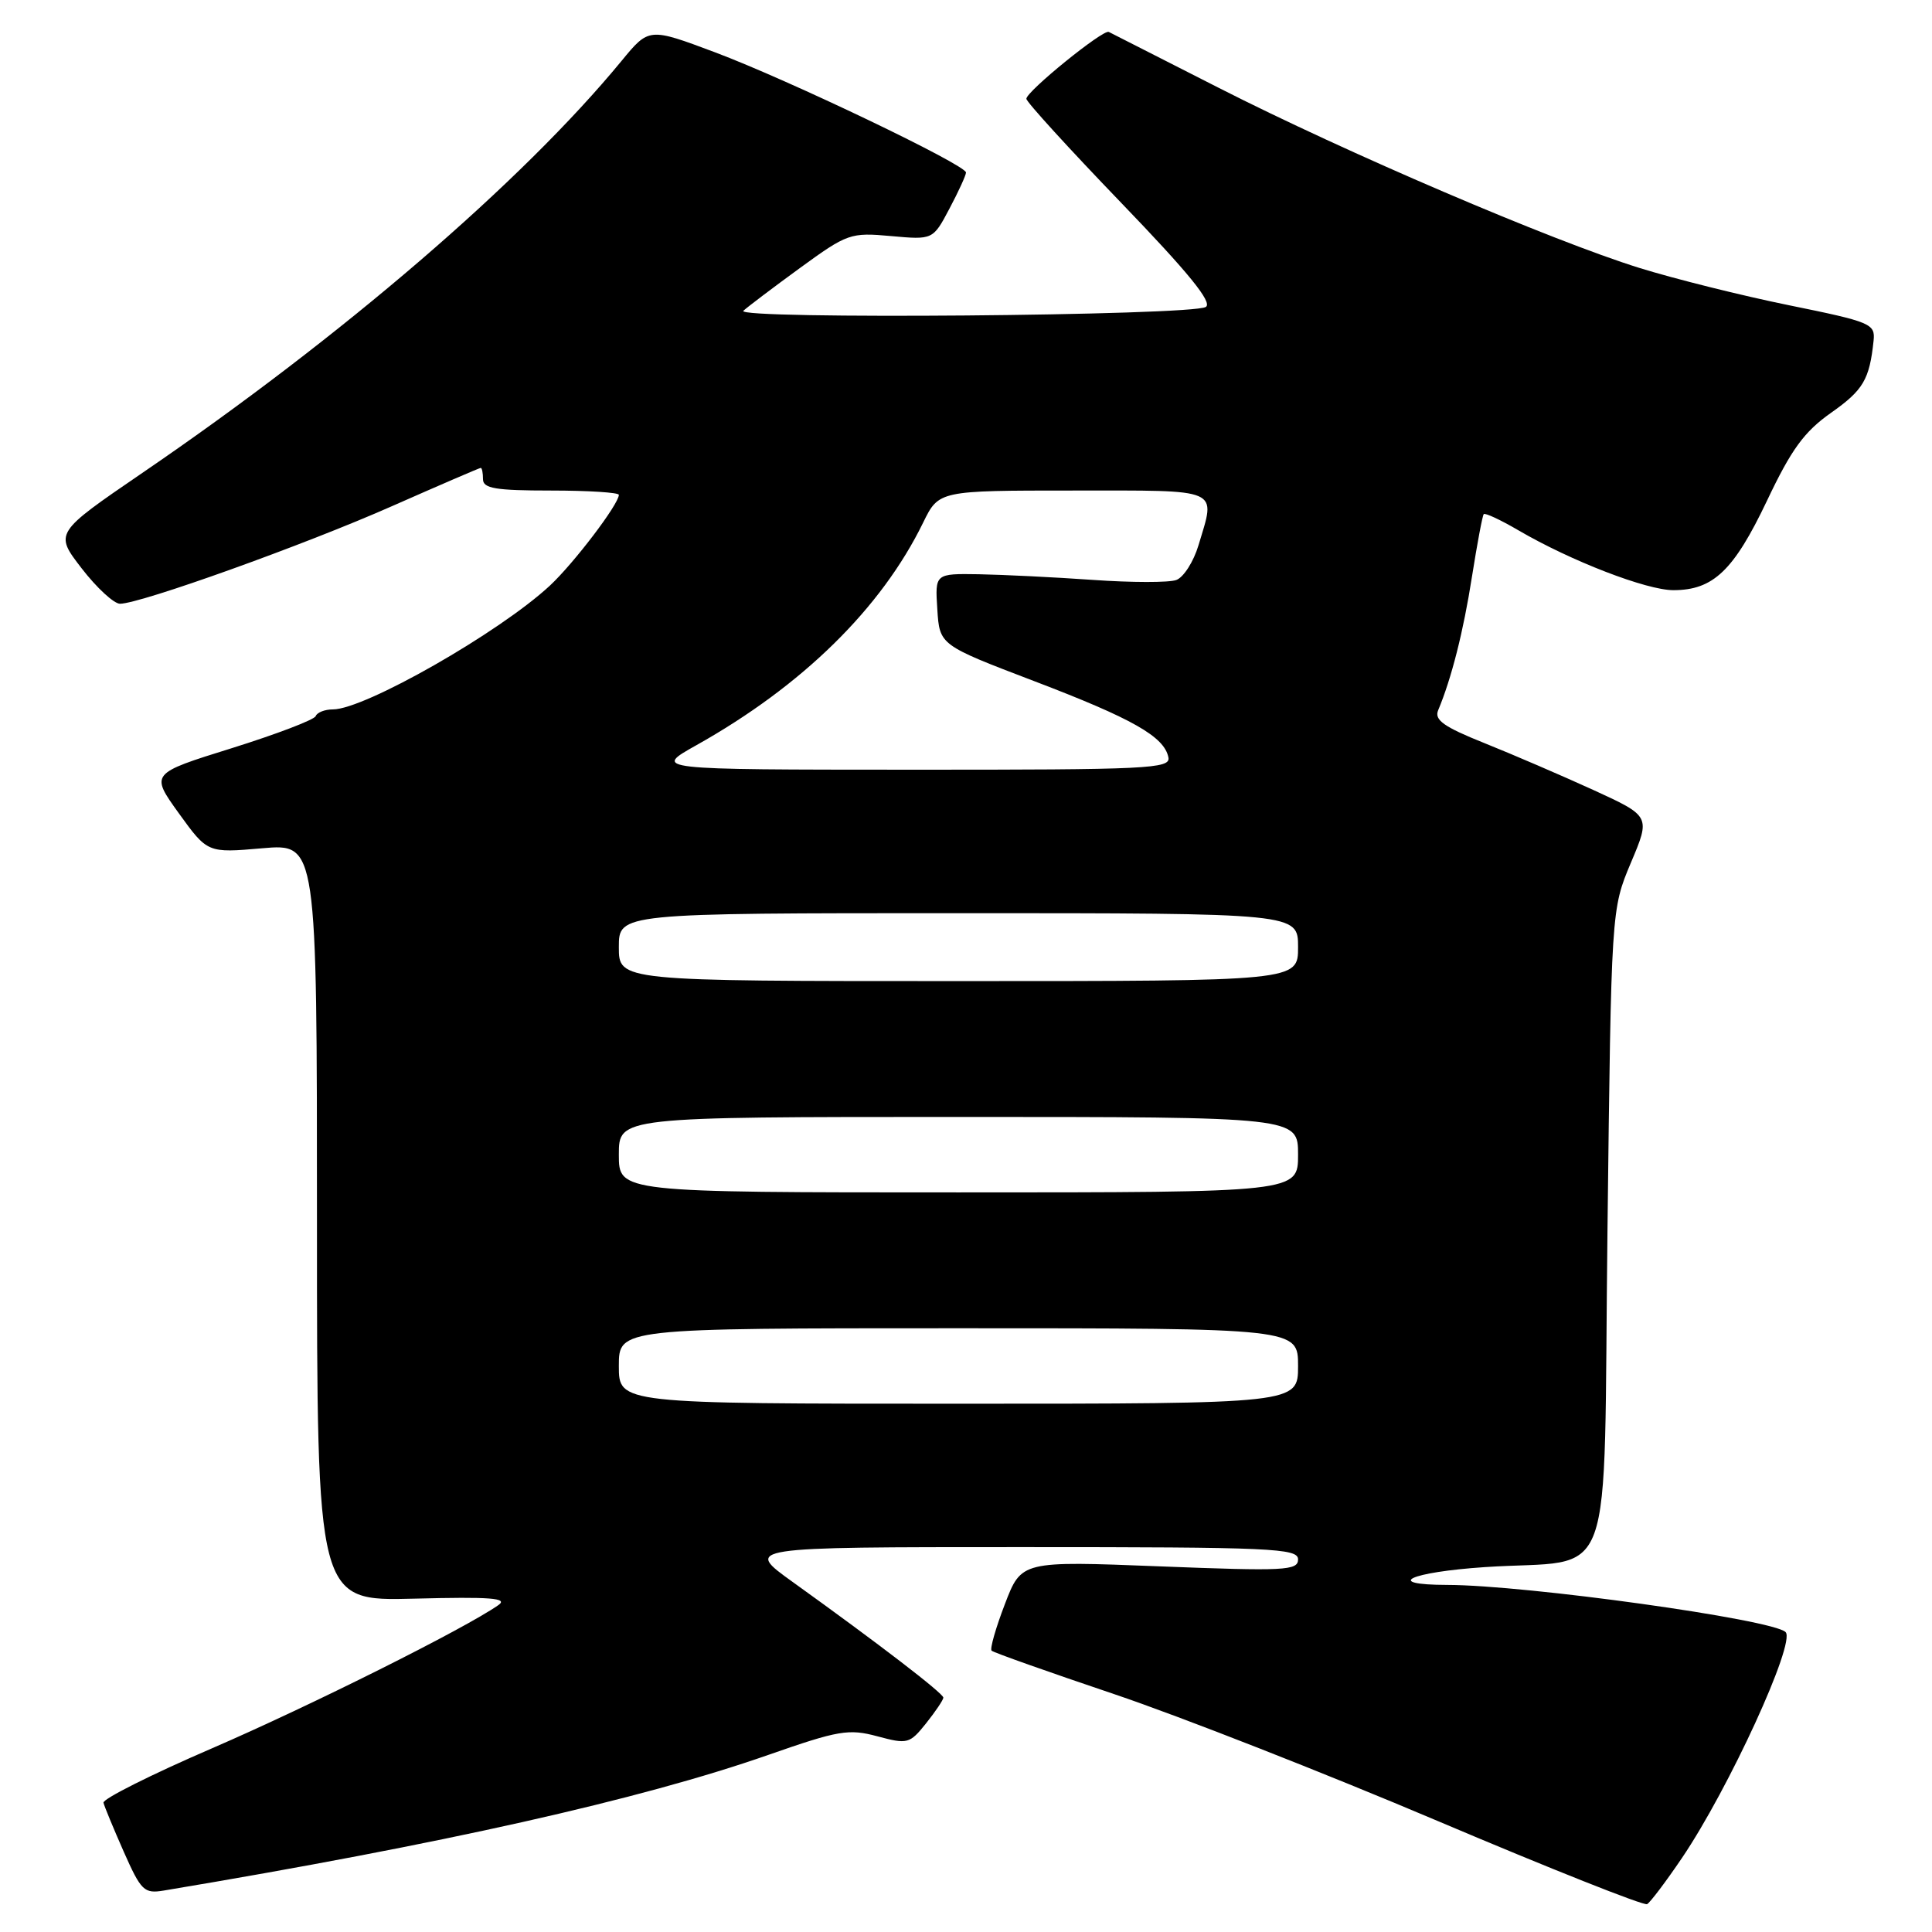 <?xml version="1.0" encoding="UTF-8" standalone="no"?>
<!DOCTYPE svg PUBLIC "-//W3C//DTD SVG 1.1//EN" "http://www.w3.org/Graphics/SVG/1.1/DTD/svg11.dtd" >
<svg xmlns="http://www.w3.org/2000/svg" xmlns:xlink="http://www.w3.org/1999/xlink" version="1.1" viewBox="0 0 256 256">
 <g >
 <path fill="currentColor"
d=" M 222.87 246.19 C 229.08 237.02 237.97 217.64 236.60 216.26 C 234.92 214.58 202.27 210.03 191.75 210.01 C 183.22 209.99 186.76 208.32 196.75 207.65 C 214.35 206.47 212.42 211.77 213.00 162.93 C 213.50 120.50 213.50 120.50 216.10 114.32 C 218.71 108.15 218.71 108.15 211.09 104.66 C 206.90 102.75 200.42 99.96 196.68 98.46 C 191.31 96.31 190.03 95.40 190.56 94.12 C 192.33 89.90 193.91 83.67 195.04 76.43 C 195.73 72.07 196.43 68.33 196.60 68.13 C 196.77 67.92 198.84 68.89 201.20 70.27 C 208.17 74.34 218.17 78.20 221.73 78.20 C 227.01 78.20 229.73 75.60 234.12 66.38 C 237.36 59.54 239.06 57.21 242.62 54.70 C 246.90 51.69 247.72 50.29 248.26 45.14 C 248.49 42.90 247.92 42.66 237.07 40.45 C 230.78 39.17 221.85 36.94 217.22 35.50 C 205.57 31.87 178.38 20.23 161.55 11.67 C 153.82 7.74 147.24 4.39 146.92 4.23 C 146.17 3.86 136.00 12.11 136.00 13.09 C 136.00 13.50 141.64 19.68 148.53 26.84 C 157.49 36.14 160.70 40.08 159.78 40.67 C 157.97 41.84 97.24 42.35 98.50 41.18 C 99.05 40.67 102.42 38.12 106.00 35.51 C 112.28 30.94 112.69 30.79 118.06 31.28 C 123.62 31.78 123.62 31.78 125.81 27.64 C 127.02 25.36 128.00 23.21 128.00 22.86 C 128.00 21.85 104.42 10.56 94.74 6.93 C 85.99 3.65 85.99 3.65 82.35 8.08 C 69.19 24.07 45.31 44.61 18.85 62.67 C 7.21 70.63 7.21 70.63 10.82 75.31 C 12.81 77.89 15.10 80.00 15.90 80.00 C 18.59 80.00 40.37 72.19 51.96 67.06 C 58.26 64.28 63.54 62.00 63.70 62.00 C 63.87 62.00 64.00 62.67 64.00 63.50 C 64.00 64.72 65.67 65.00 73.00 65.00 C 77.95 65.00 82.00 65.26 82.00 65.57 C 82.00 66.80 76.02 74.66 72.85 77.61 C 66.14 83.83 48.31 94.00 44.11 94.00 C 43.04 94.00 42.02 94.40 41.83 94.89 C 41.65 95.37 36.64 97.28 30.70 99.14 C 19.91 102.50 19.91 102.50 23.70 107.77 C 27.50 113.03 27.50 113.03 34.75 112.40 C 42.00 111.77 42.00 111.77 42.00 161.96 C 42.00 212.16 42.00 212.16 54.87 211.83 C 65.06 211.57 67.38 211.75 66.03 212.69 C 61.60 215.79 41.18 226.00 28.07 231.67 C 20.05 235.13 13.60 238.37 13.71 238.87 C 13.83 239.36 15.04 242.29 16.40 245.37 C 18.69 250.54 19.10 250.94 21.69 250.51 C 58.55 244.36 84.90 238.45 101.79 232.54 C 111.14 229.27 112.46 229.05 116.26 230.07 C 120.25 231.14 120.53 231.07 122.71 228.35 C 123.96 226.78 124.99 225.25 125.00 224.95 C 125.00 224.38 116.47 217.83 105.05 209.63 C 98.60 205.00 98.60 205.00 135.30 205.00 C 168.58 205.00 172.00 205.15 172.00 206.63 C 172.00 208.11 170.25 208.20 153.67 207.55 C 135.34 206.83 135.34 206.83 133.15 212.56 C 131.94 215.71 131.15 218.48 131.39 218.72 C 131.62 218.96 138.94 221.55 147.66 224.49 C 156.37 227.43 175.65 234.99 190.50 241.29 C 205.35 247.59 217.84 252.55 218.25 252.31 C 218.67 252.07 220.75 249.32 222.87 246.19 Z  M 82.00 181.00 C 82.00 176.00 82.00 176.00 127.00 176.00 C 172.00 176.00 172.00 176.00 172.00 181.00 C 172.00 186.00 172.00 186.00 127.00 186.00 C 82.00 186.00 82.00 186.00 82.00 181.00 Z  M 82.00 153.00 C 82.00 148.00 82.00 148.00 127.00 148.00 C 172.00 148.00 172.00 148.00 172.00 153.00 C 172.00 158.00 172.00 158.00 127.00 158.00 C 82.00 158.00 82.00 158.00 82.00 153.00 Z  M 82.00 125.50 C 82.00 121.00 82.00 121.00 127.00 121.00 C 172.00 121.00 172.00 121.00 172.00 125.50 C 172.00 130.00 172.00 130.00 127.00 130.00 C 82.00 130.00 82.00 130.00 82.00 125.50 Z  M 92.28 98.74 C 106.33 90.86 116.78 80.60 122.32 69.25 C 124.40 65.00 124.40 65.00 142.20 65.00 C 162.06 65.00 161.10 64.58 158.81 72.24 C 158.16 74.42 156.83 76.50 155.87 76.85 C 154.91 77.21 149.93 77.20 144.81 76.84 C 139.69 76.48 132.89 76.15 129.70 76.09 C 123.89 76.00 123.89 76.00 124.20 80.74 C 124.50 85.47 124.50 85.47 137.00 90.24 C 150.07 95.22 154.28 97.61 154.82 100.36 C 155.12 101.86 152.14 102.00 120.82 101.99 C 86.50 101.98 86.50 101.98 92.28 98.74 Z "/>
</g>
</svg>